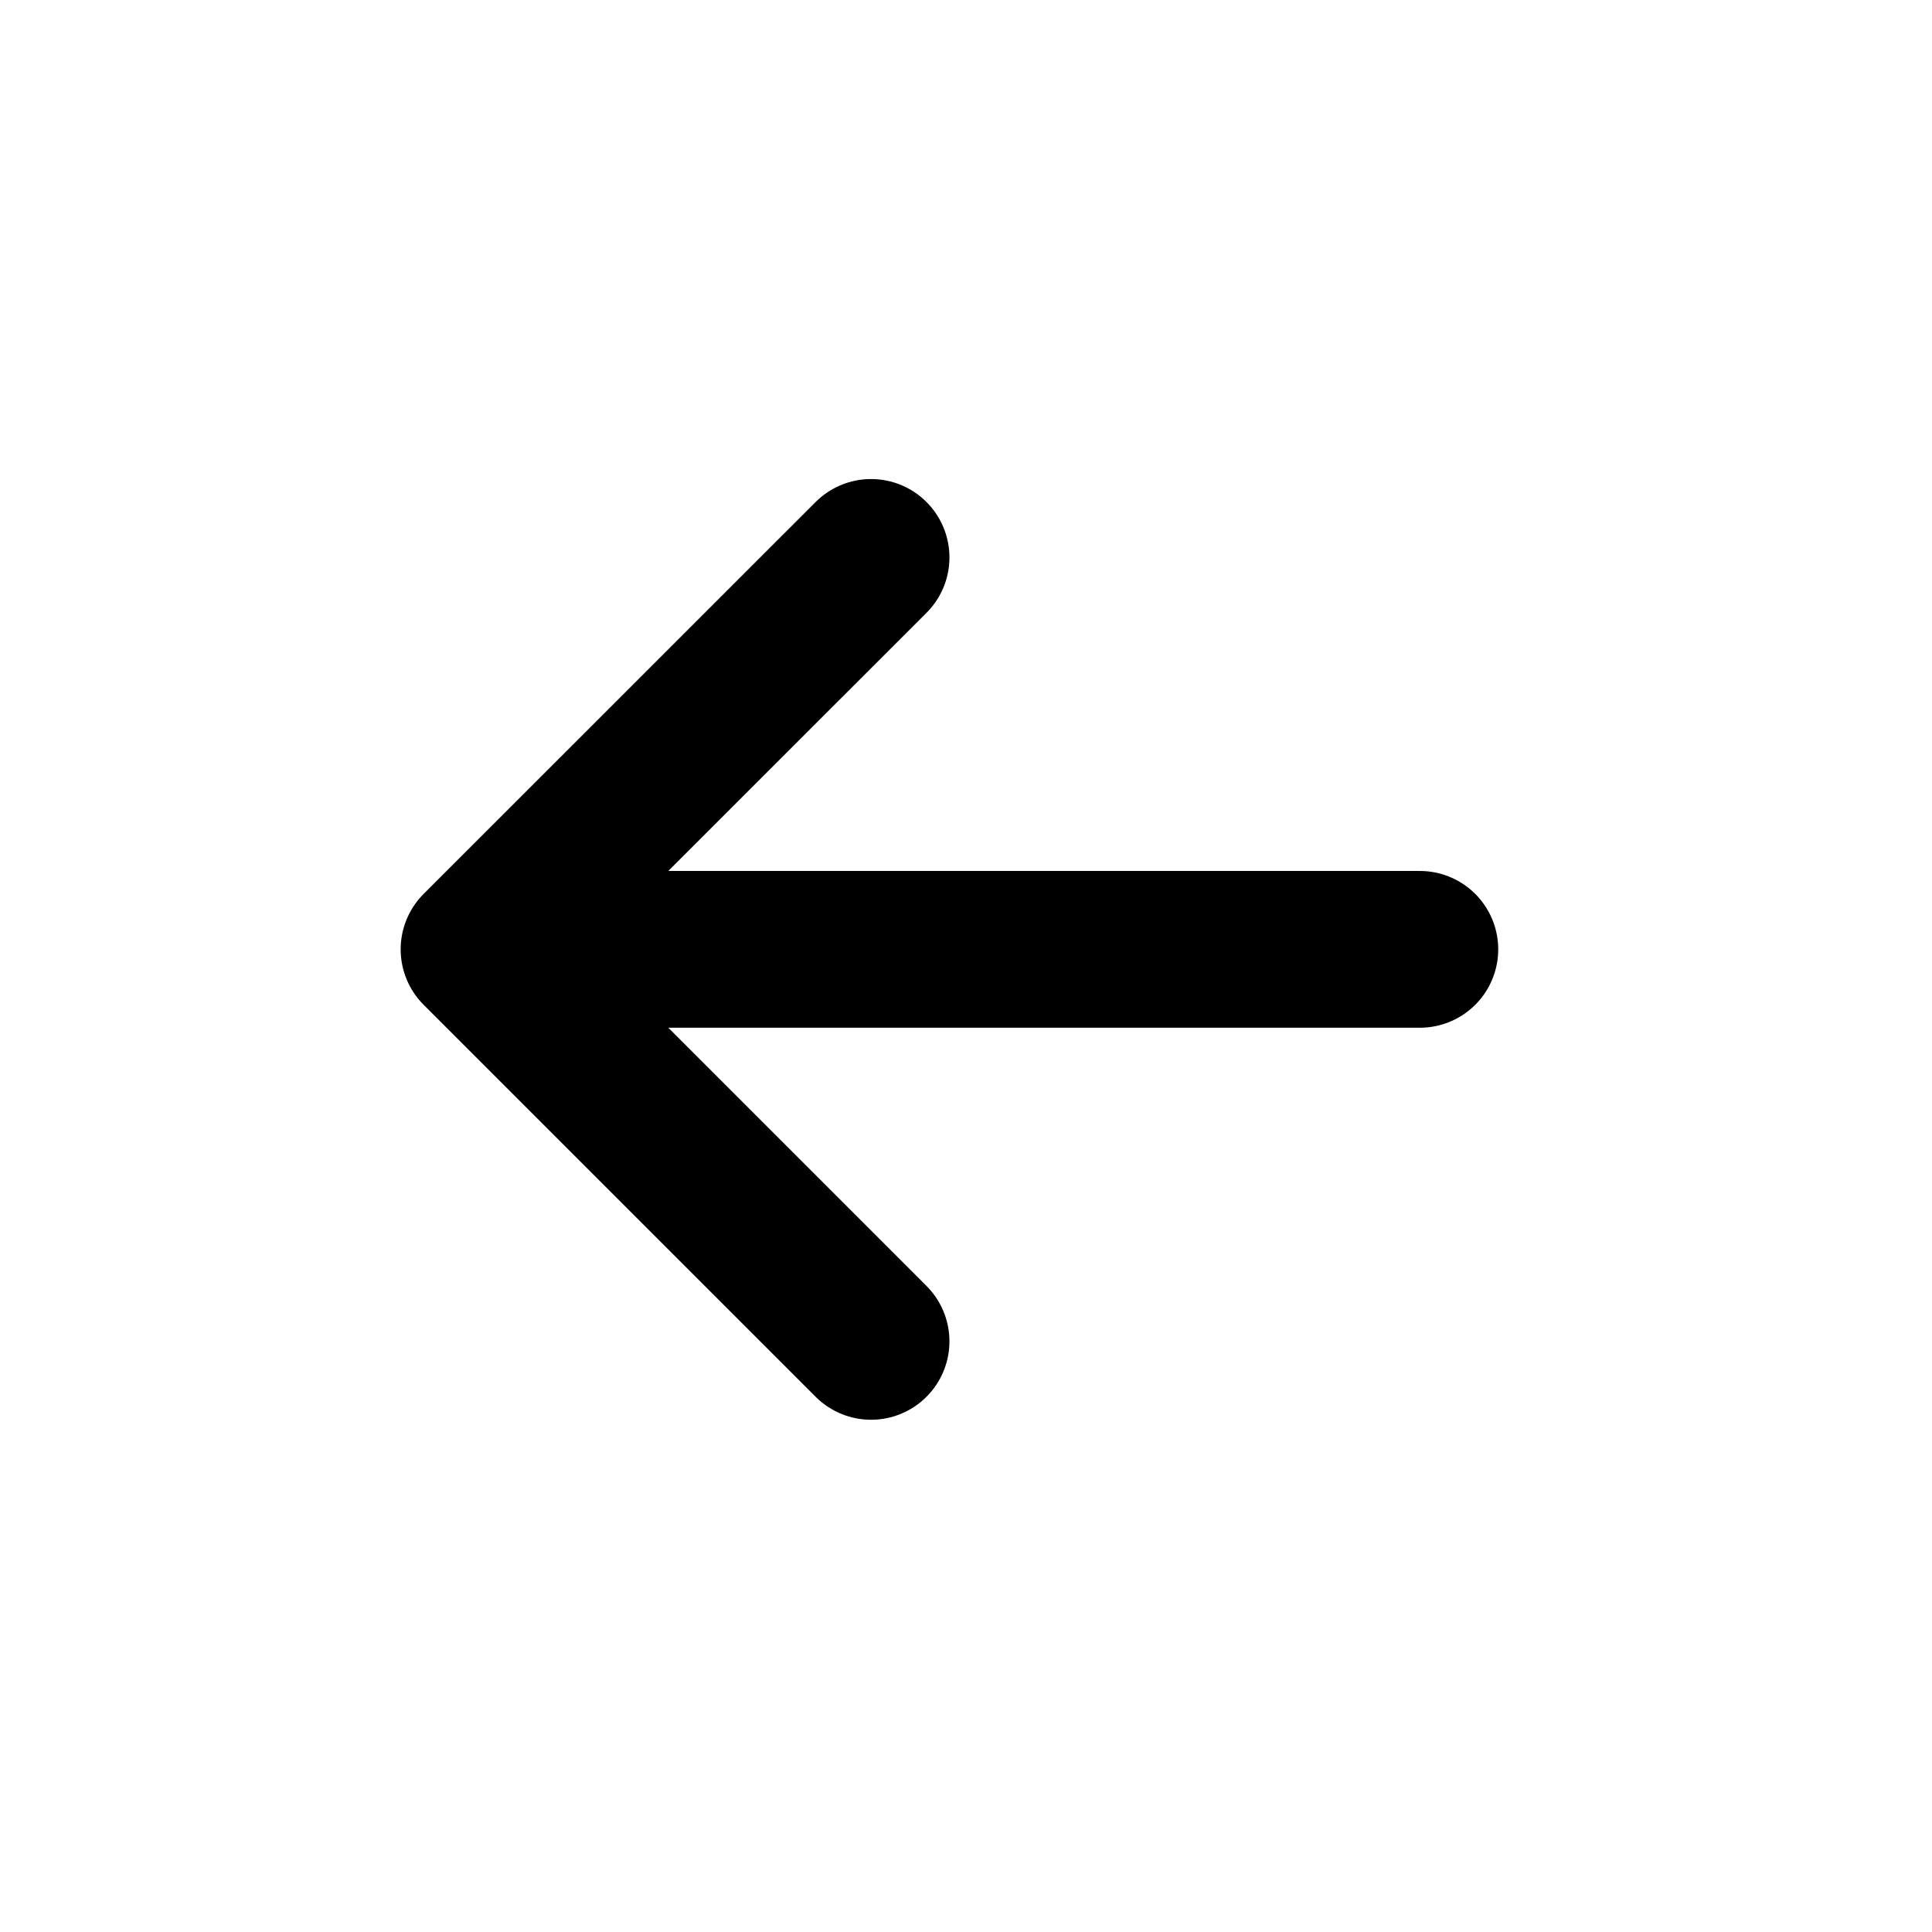 <svg xmlns="http://www.w3.org/2000/svg" width="21" height="21" viewBox="0 0 21 21" fill="none">
<path d="M5.207 10.319H15.433M5.207 10.319L9.468 6.059M5.207 10.319L9.468 14.58" stroke="black" stroke-width="1.704" stroke-linecap="round" stroke-linejoin="round"/>
</svg>